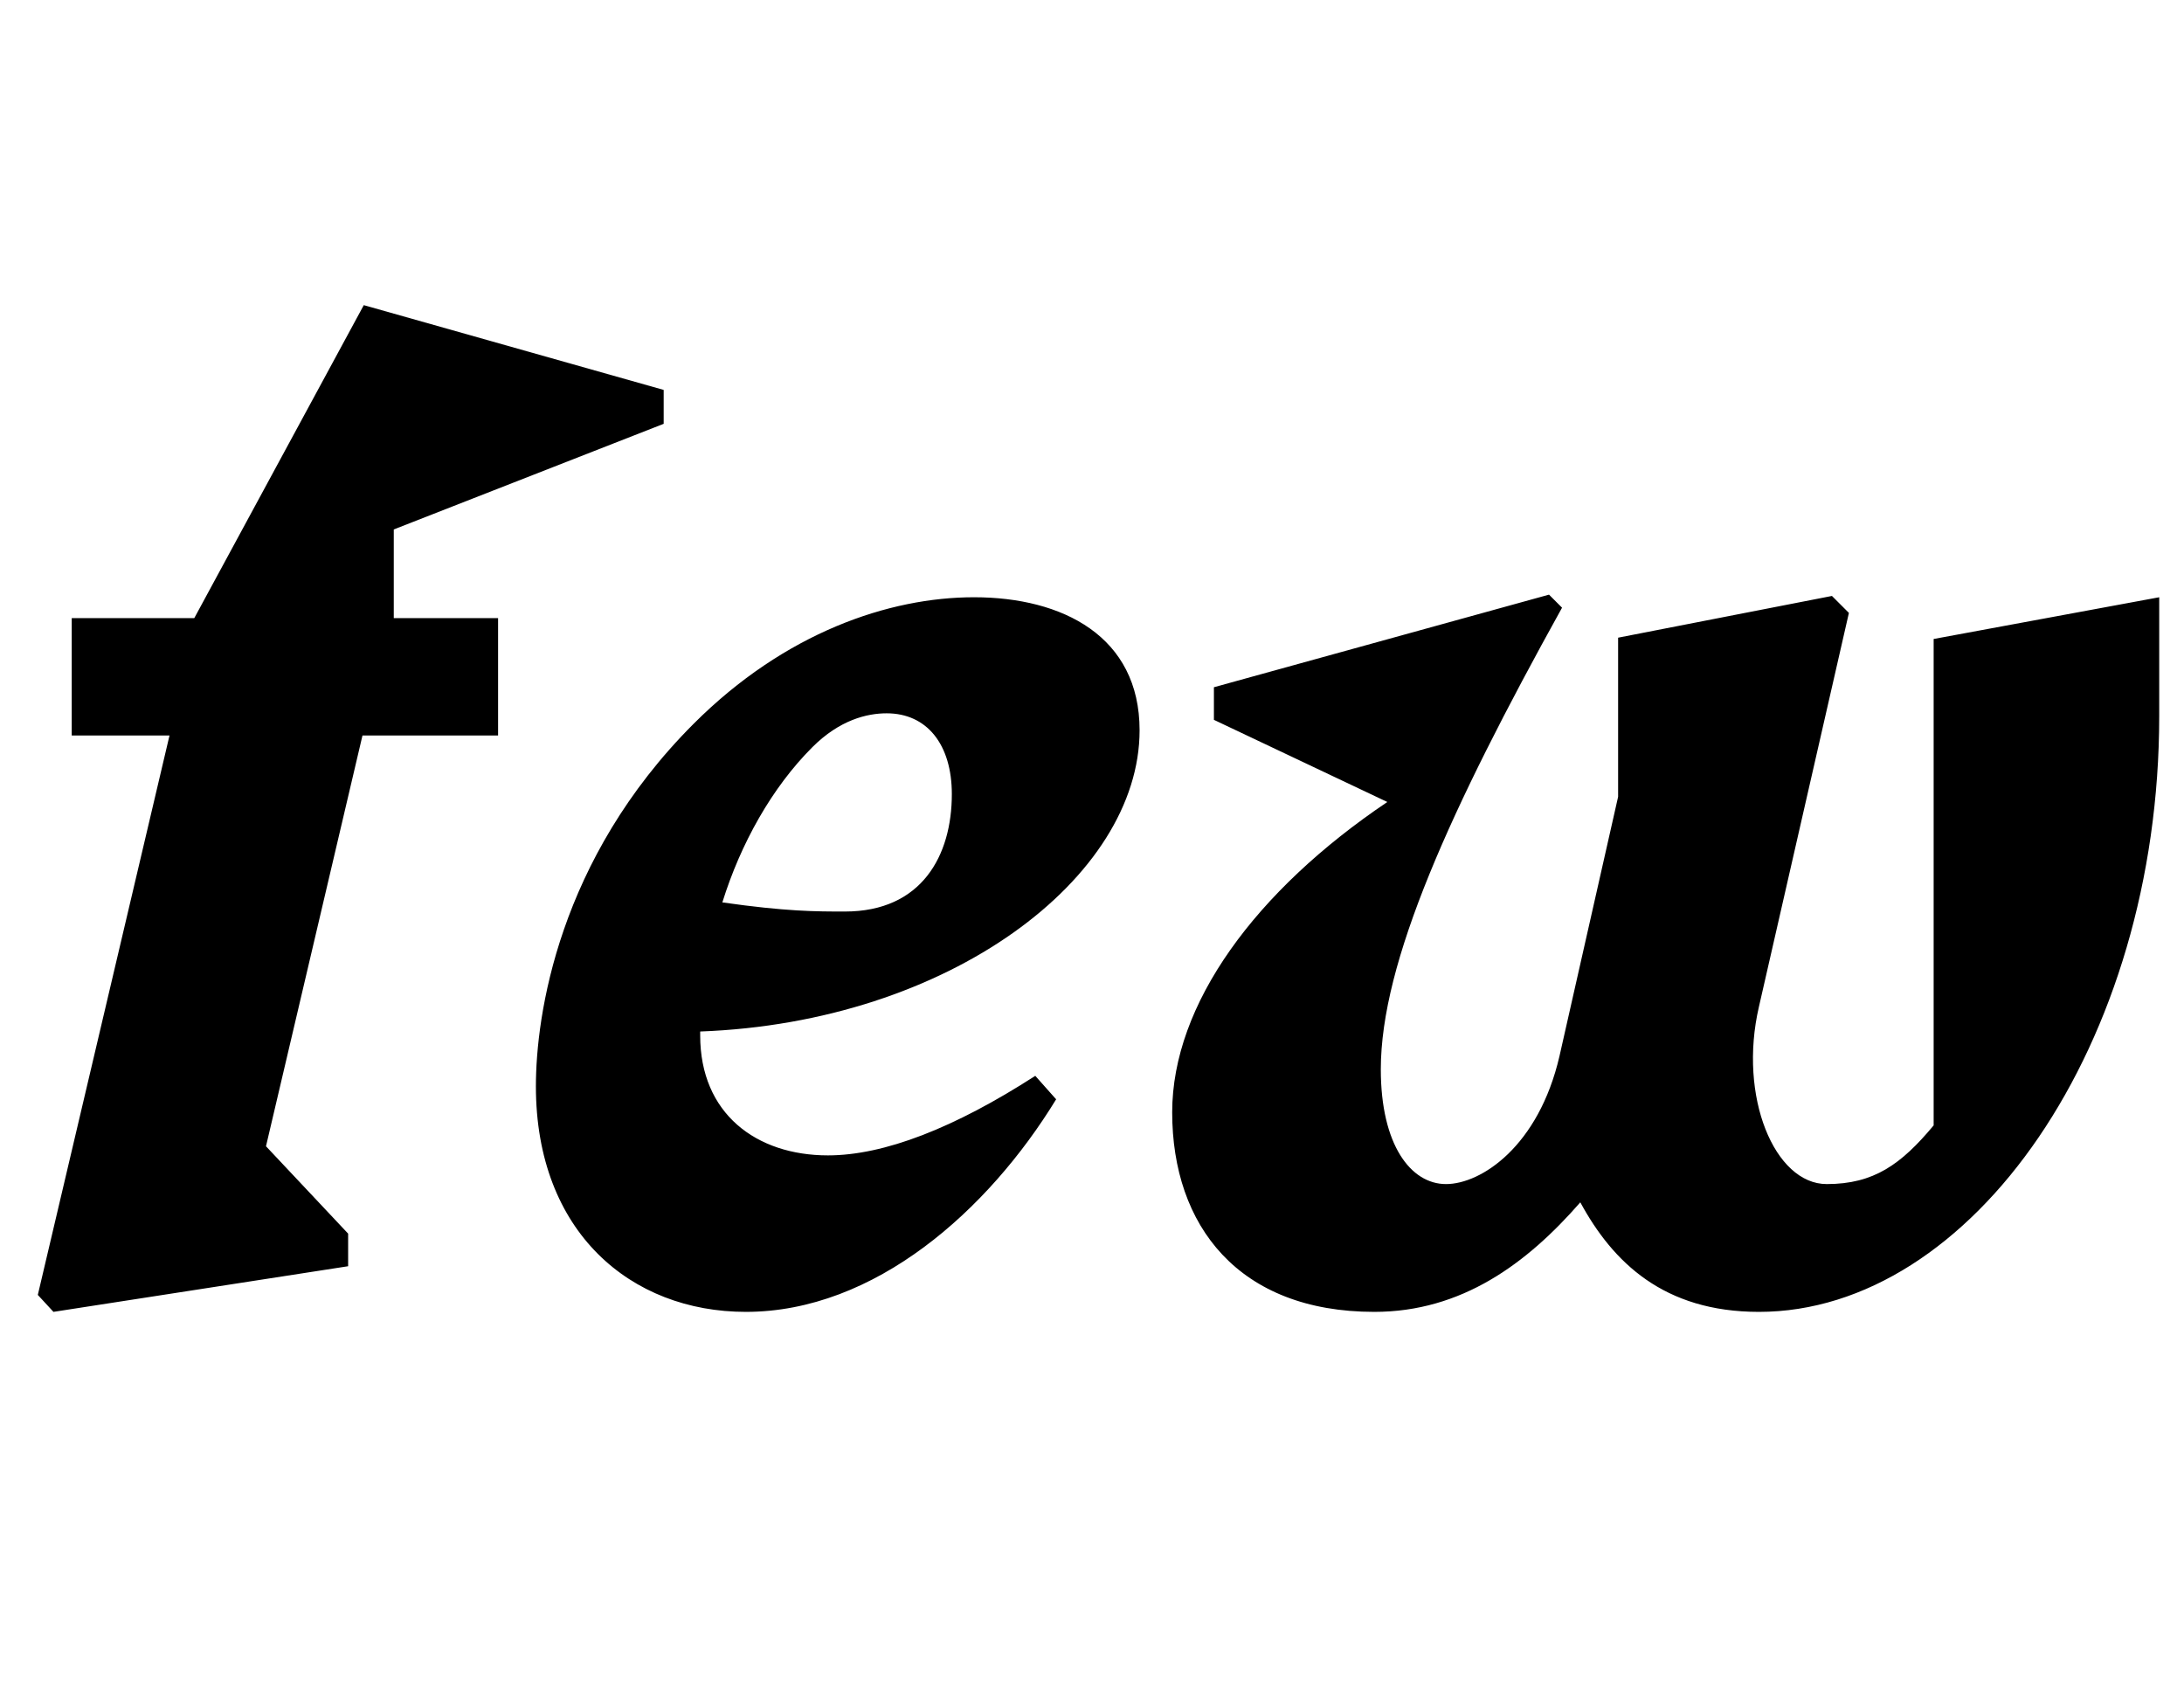 <svg width="1675" height="1300.002" xmlns="http://www.w3.org/2000/svg"><path d="M204 879.002l74-315h104v-90h-80v-68l207-81v-26l-230-65-130 240H55v90h75l-101 429 12 13 226-35v-25zm368 127c99 0 186-78 238-163l-16-18c-62 40-116 61-159 61-55 0-98-32-98-92v-3c191-7 337-118 337-231 0-72-59-102-127-102-65 0-145 27-215 97-104 104-121 224-121 278 0 112 73 173 161 173zm51-433c21-21 42-26 57-26 31 0 50 24 50 62 0 47-23 90-82 90-22 0-45 0-94-7 14-45 38-88 69-119zm726 199l69-302-13-13-164 32v122l-45 199c-16 69-60 98-87 98s-50-30-50-88c0-82 53-199 139-354l-10-10-257 71v25l133 63c-101 68-165 155-165 238 0 87 51 153 155 153 67 0 117-37 158-84 25 46 64 84 137 84 163 0 307-205 307-457v-91l-173 32v373c-25 30-46 45-82 45-40 0-68-67-52-136zm0 0"/></svg>